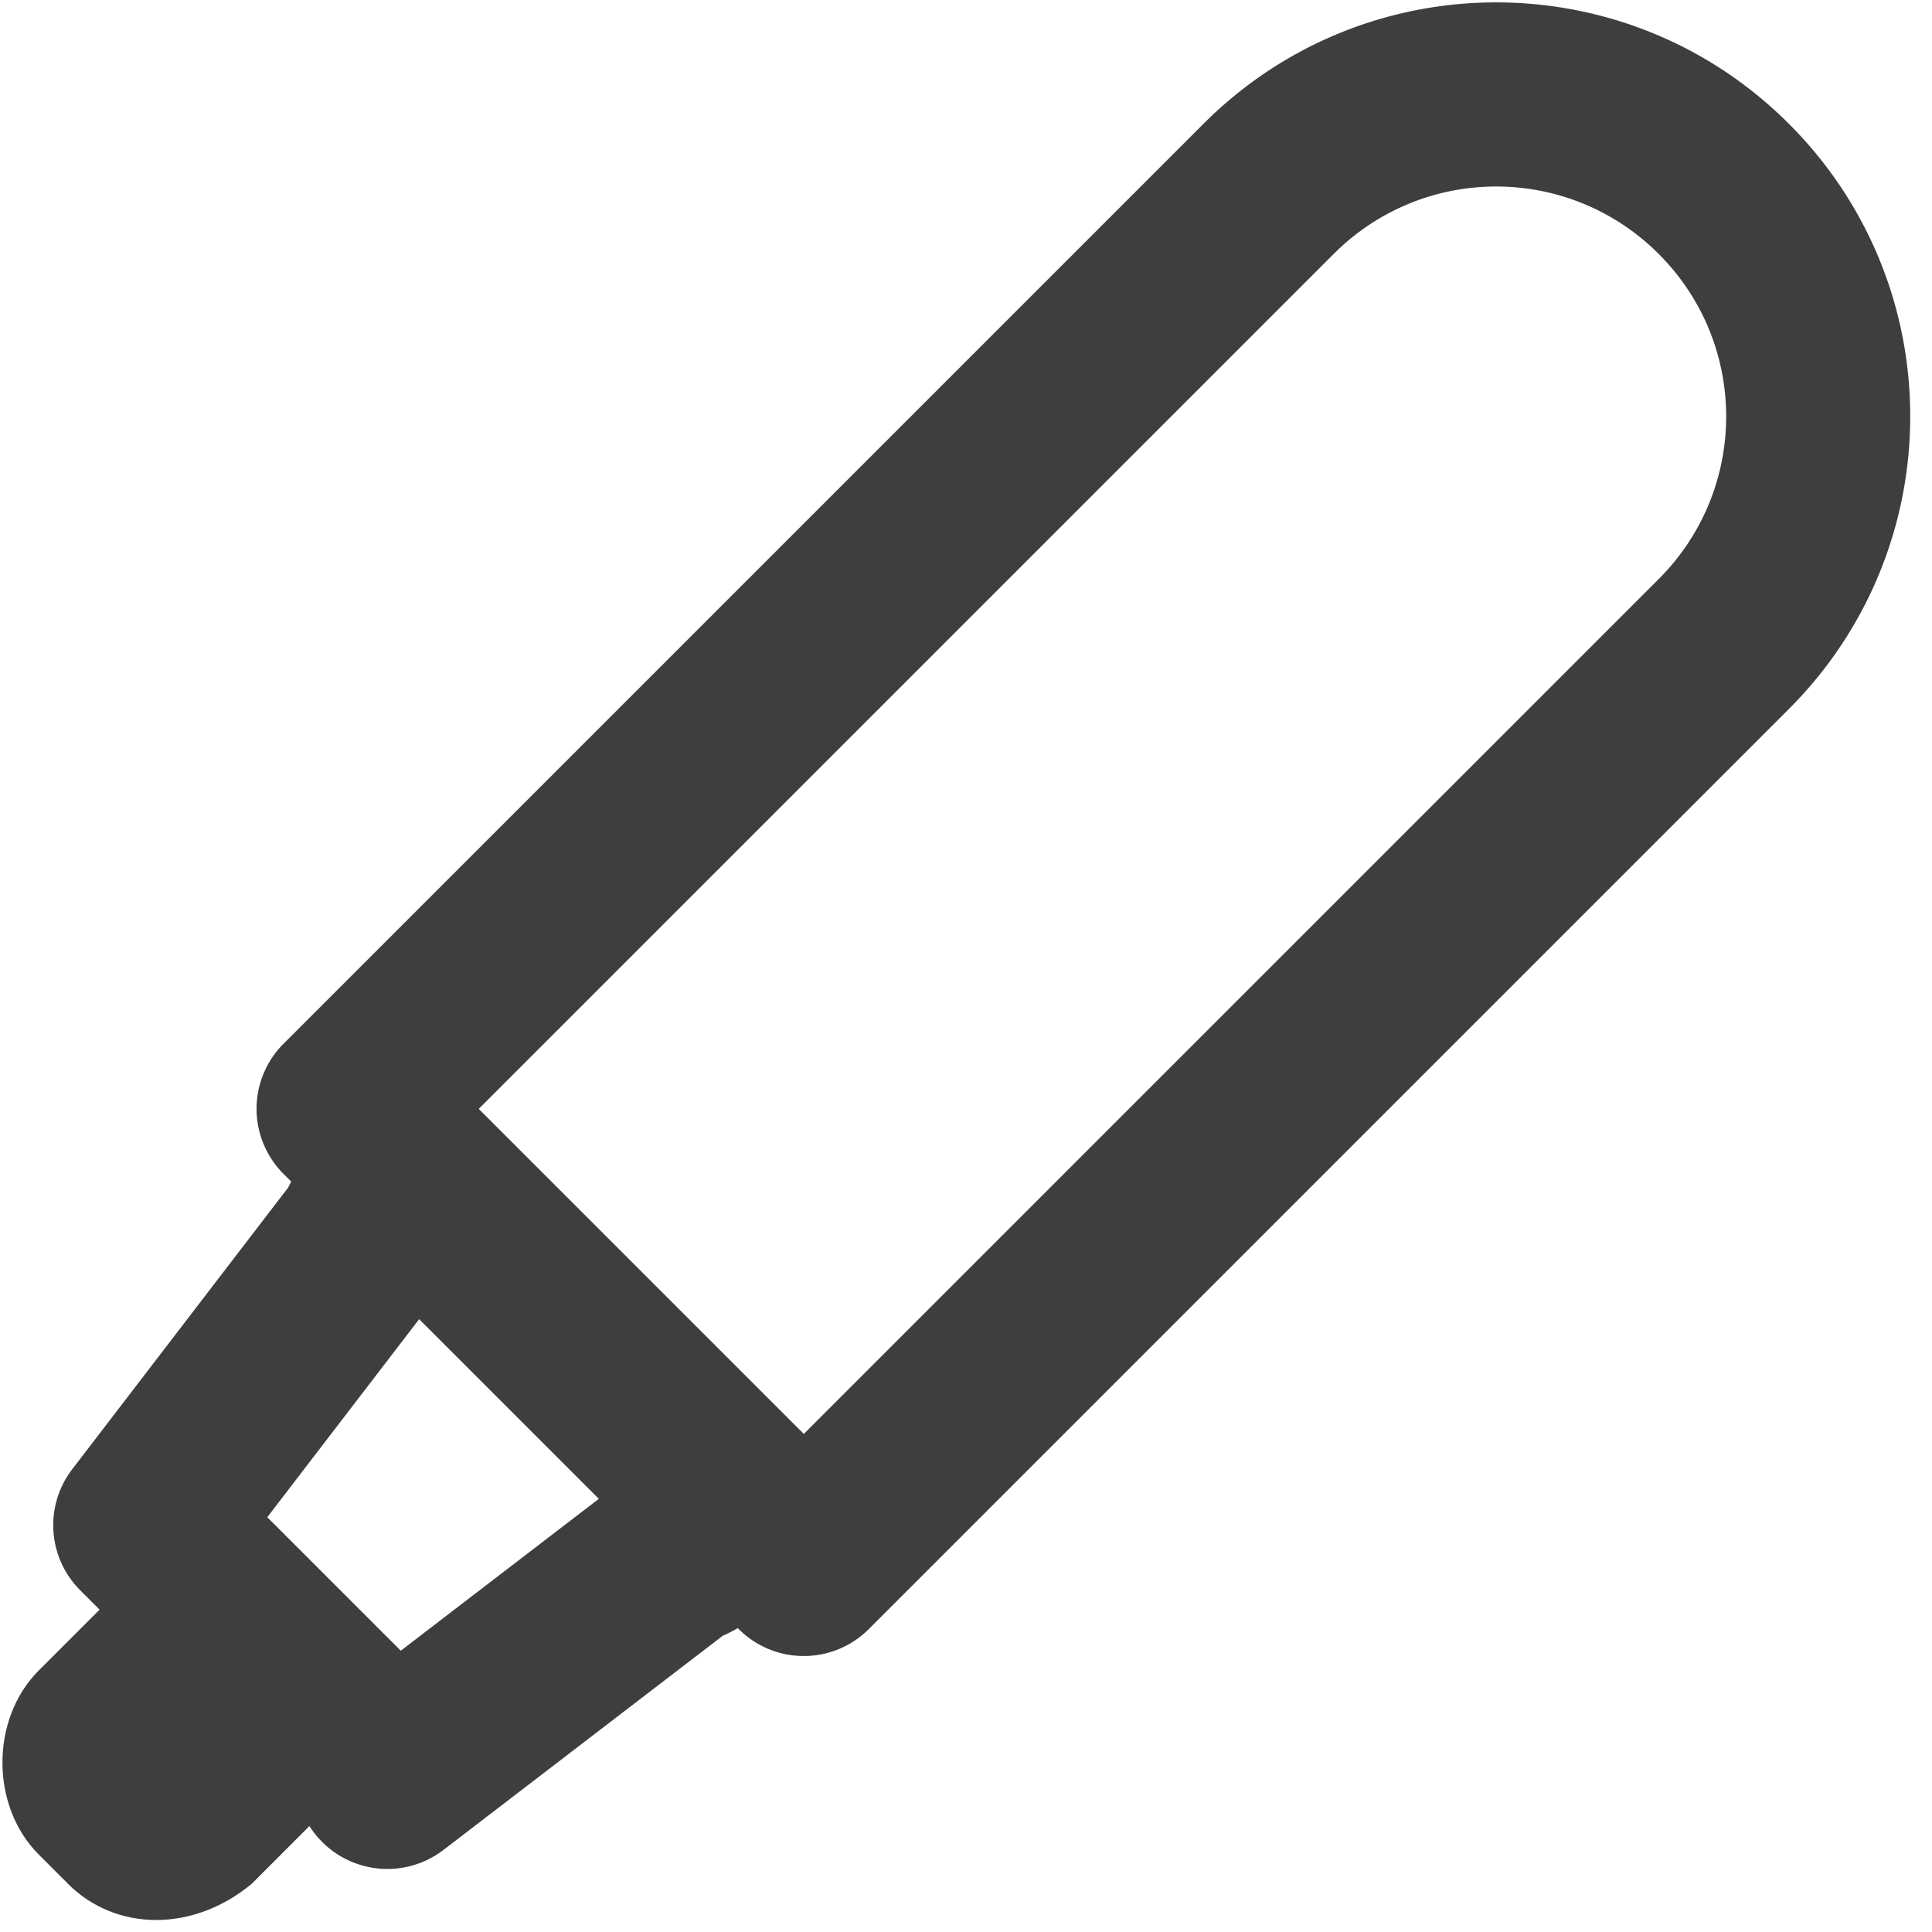 <svg xmlns="http://www.w3.org/2000/svg" width="20" height="20"><path fill="#3e3d40" d="M8.321 14.844l8.85-8.85c.931-.931.931-2.434 0-3.365s-2.434-.931-3.365 0l-8.85 8.85 3.365 3.365zm-.674 2.02l-4.712-4.712a.952.952 0 0 1 0-1.347l9.524-9.524c1.675-1.675 4.383-1.675 6.059 0s1.675 4.383 0 6.059l-9.524 9.524a.952.952 0 0 1-1.347 0z"/><path fill="#3e3d40" d="M6.2 15.517l-1.861-1.861-1.572 2.05 1.382 1.382 2.05-1.572zm-3.164 3.151L.83 16.462a.952.952 0 0 1-.082-1.253l2.234-2.914c.391-.788 1.42-.999 2.158-.507l.145.119 2.707 2.707c.698.698.39 1.926-.511 2.32L4.59 19.151a.955.955 0 0 1-1.461-.39l-.093-.093z"/><path fill="#3e3d40" d="M.702 19.499l-.301-.301c-.501-.501-.501-1.404 0-1.905l1.002-1.002 2.206 2.206L2.607 19.5c-.602.501-1.404.501-1.905 0z"/></svg>